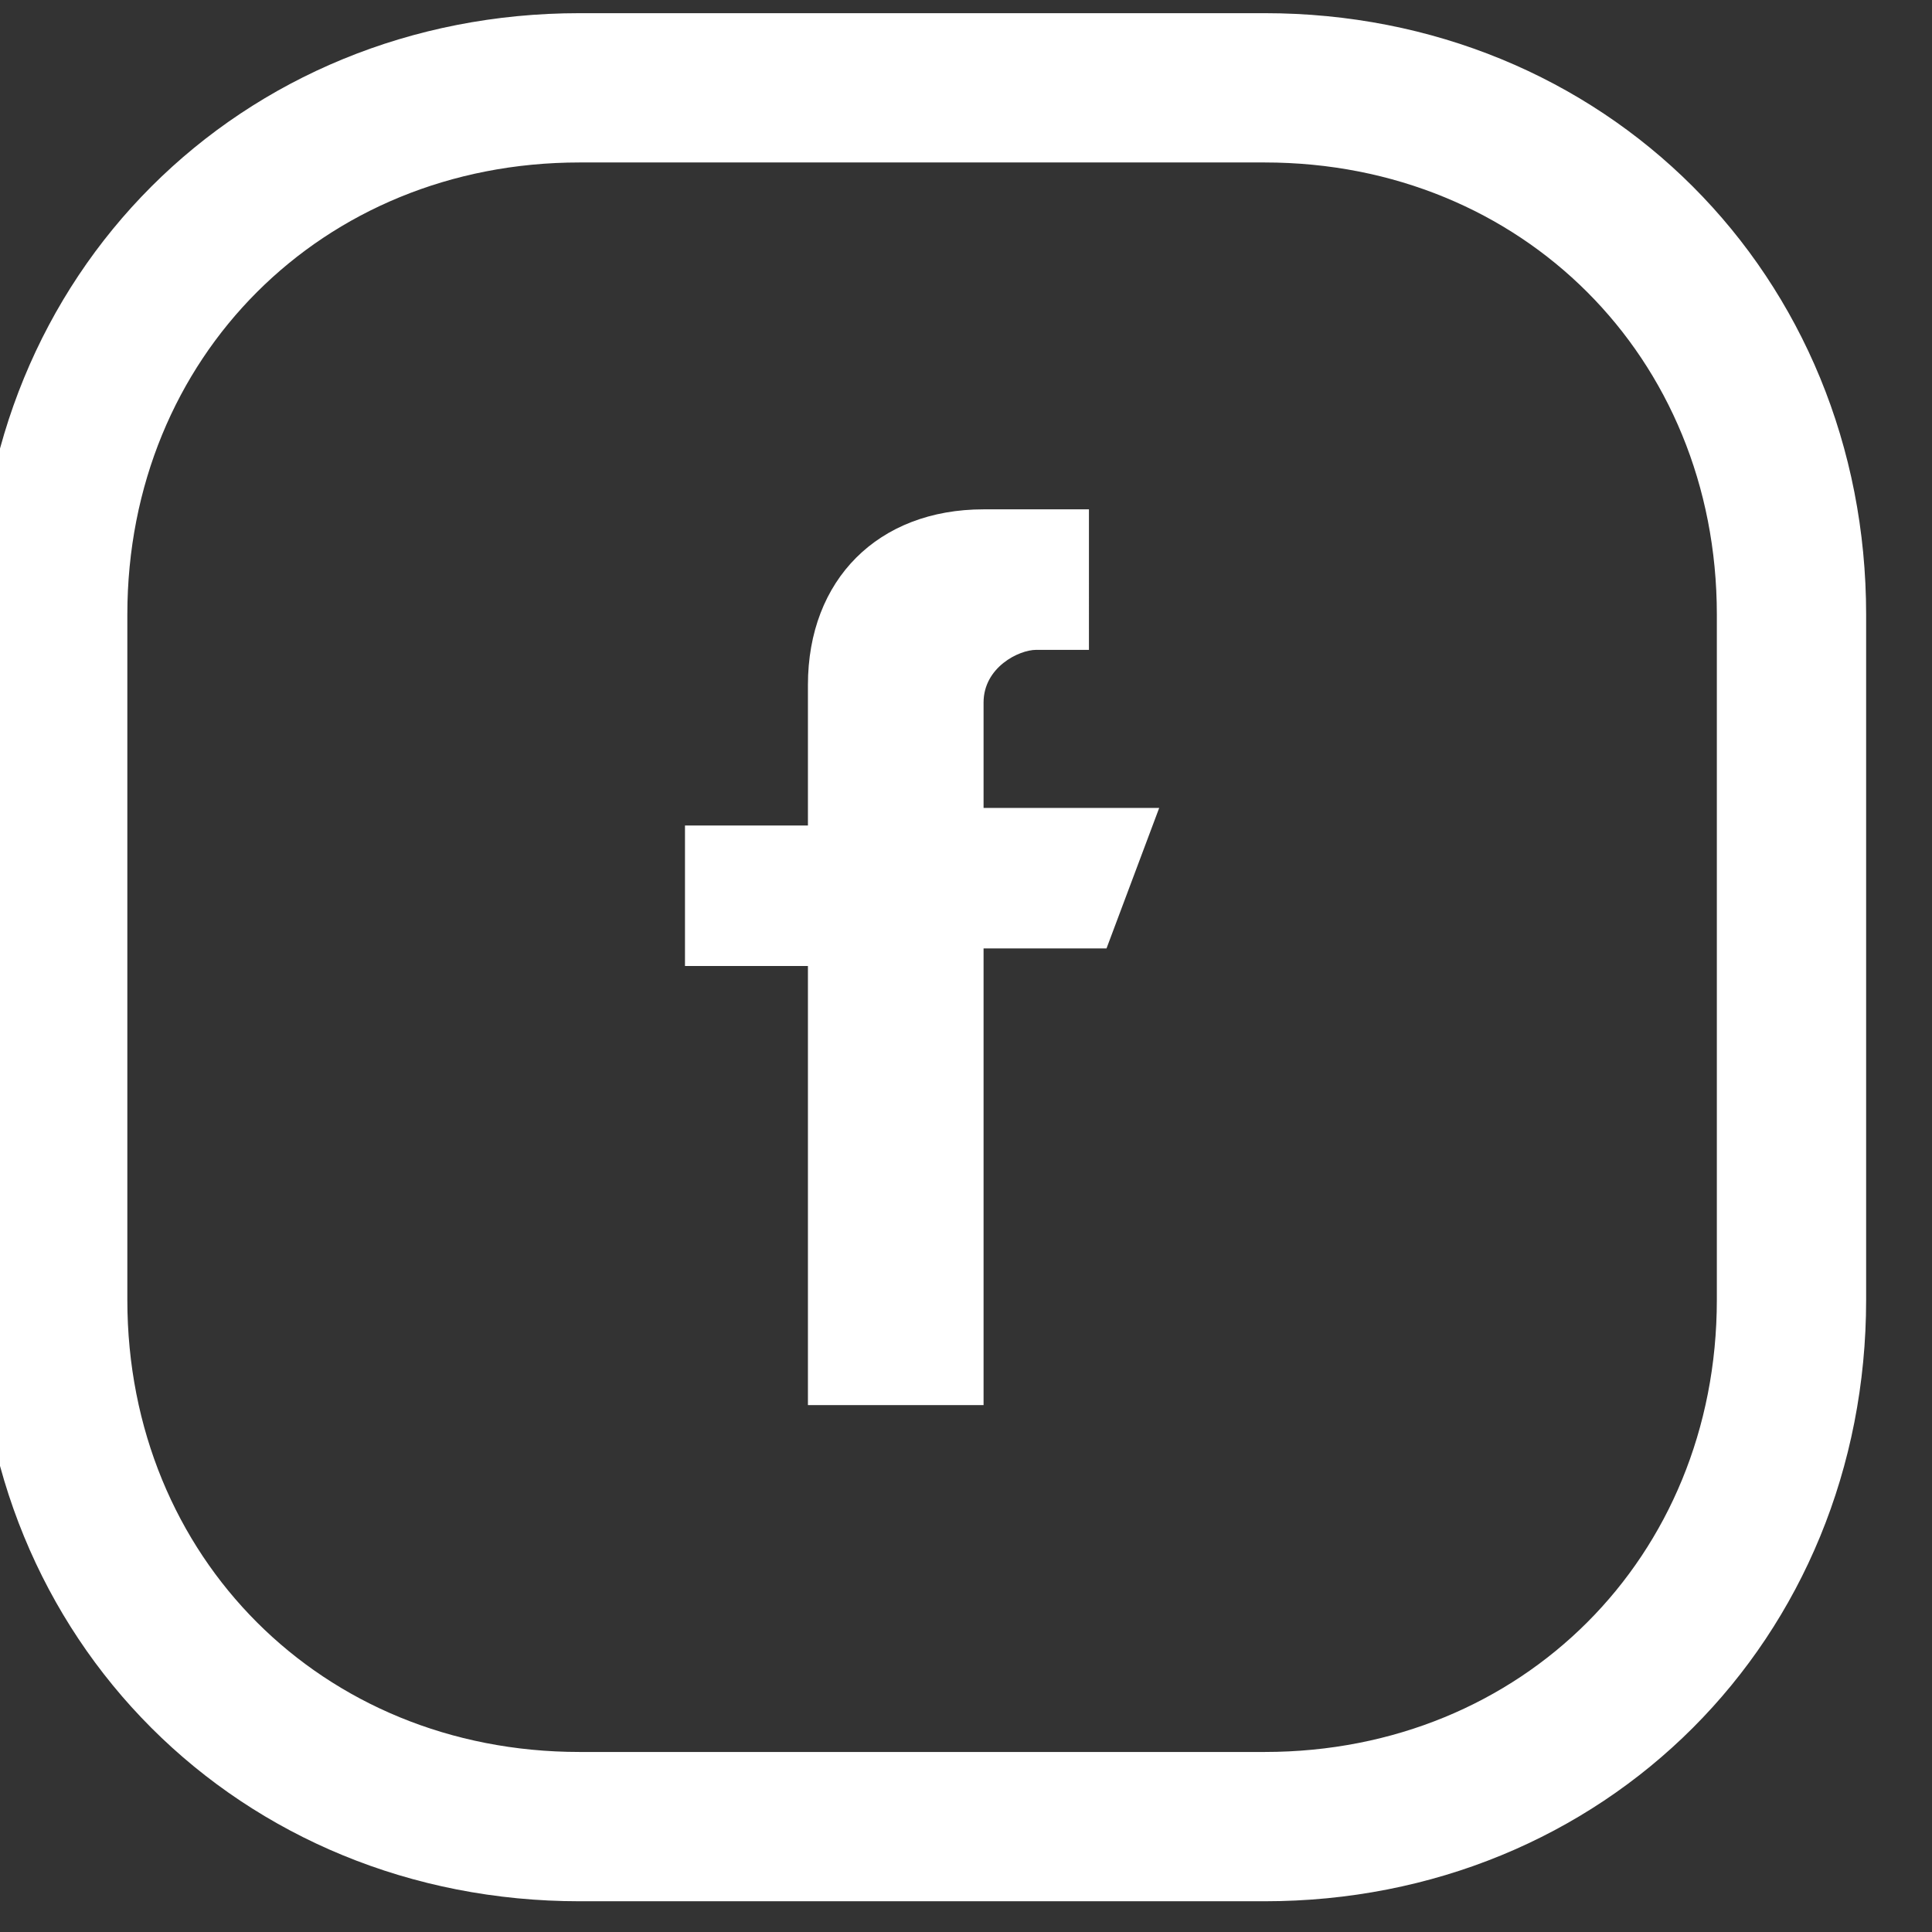 <?xml version="1.0" encoding="utf-8"?>
<!-- Generator: Adobe Illustrator 24.0.0, SVG Export Plug-In . SVG Version: 6.00 Build 0)  -->
<svg version="1.1" id="Capa_1" xmlns="http://www.w3.org/2000/svg" xmlns:xlink="http://www.w3.org/1999/xlink" x="0px" y="0px"
	 viewBox="0 0 11 11" style="enable-background:new 0 0 11 11;" xml:space="preserve">
<rect x="0" y="0" width="11" height="11" fill="#333333" stroke="none"/>
<style type="text/css">
	.st0{fill:#FFFFFF;}
	.st1{fill:none;stroke:#FFFFFF;stroke-width:0.85;}
</style>
<path class="st0" d="M5.6,4.6V4c0-0.2,0.2-0.3,0.3-0.3h0.3V2.9H5.6c-0.6,0-1,0.4-1,1v0.8H3.9v0.8h0.7V8h1V5.4h0.7l0.3-0.8H5.6z"/>
<path class="st1" d="M3.3,0.5c-1.7,0-3,1.3-3,3v3.9c0,1.7,1.3,3,3,3h3.9c1.7,0,3-1.3,3-3V3.5c0-1.7-1.3-3-3-3H3.3z"/>
</svg>
